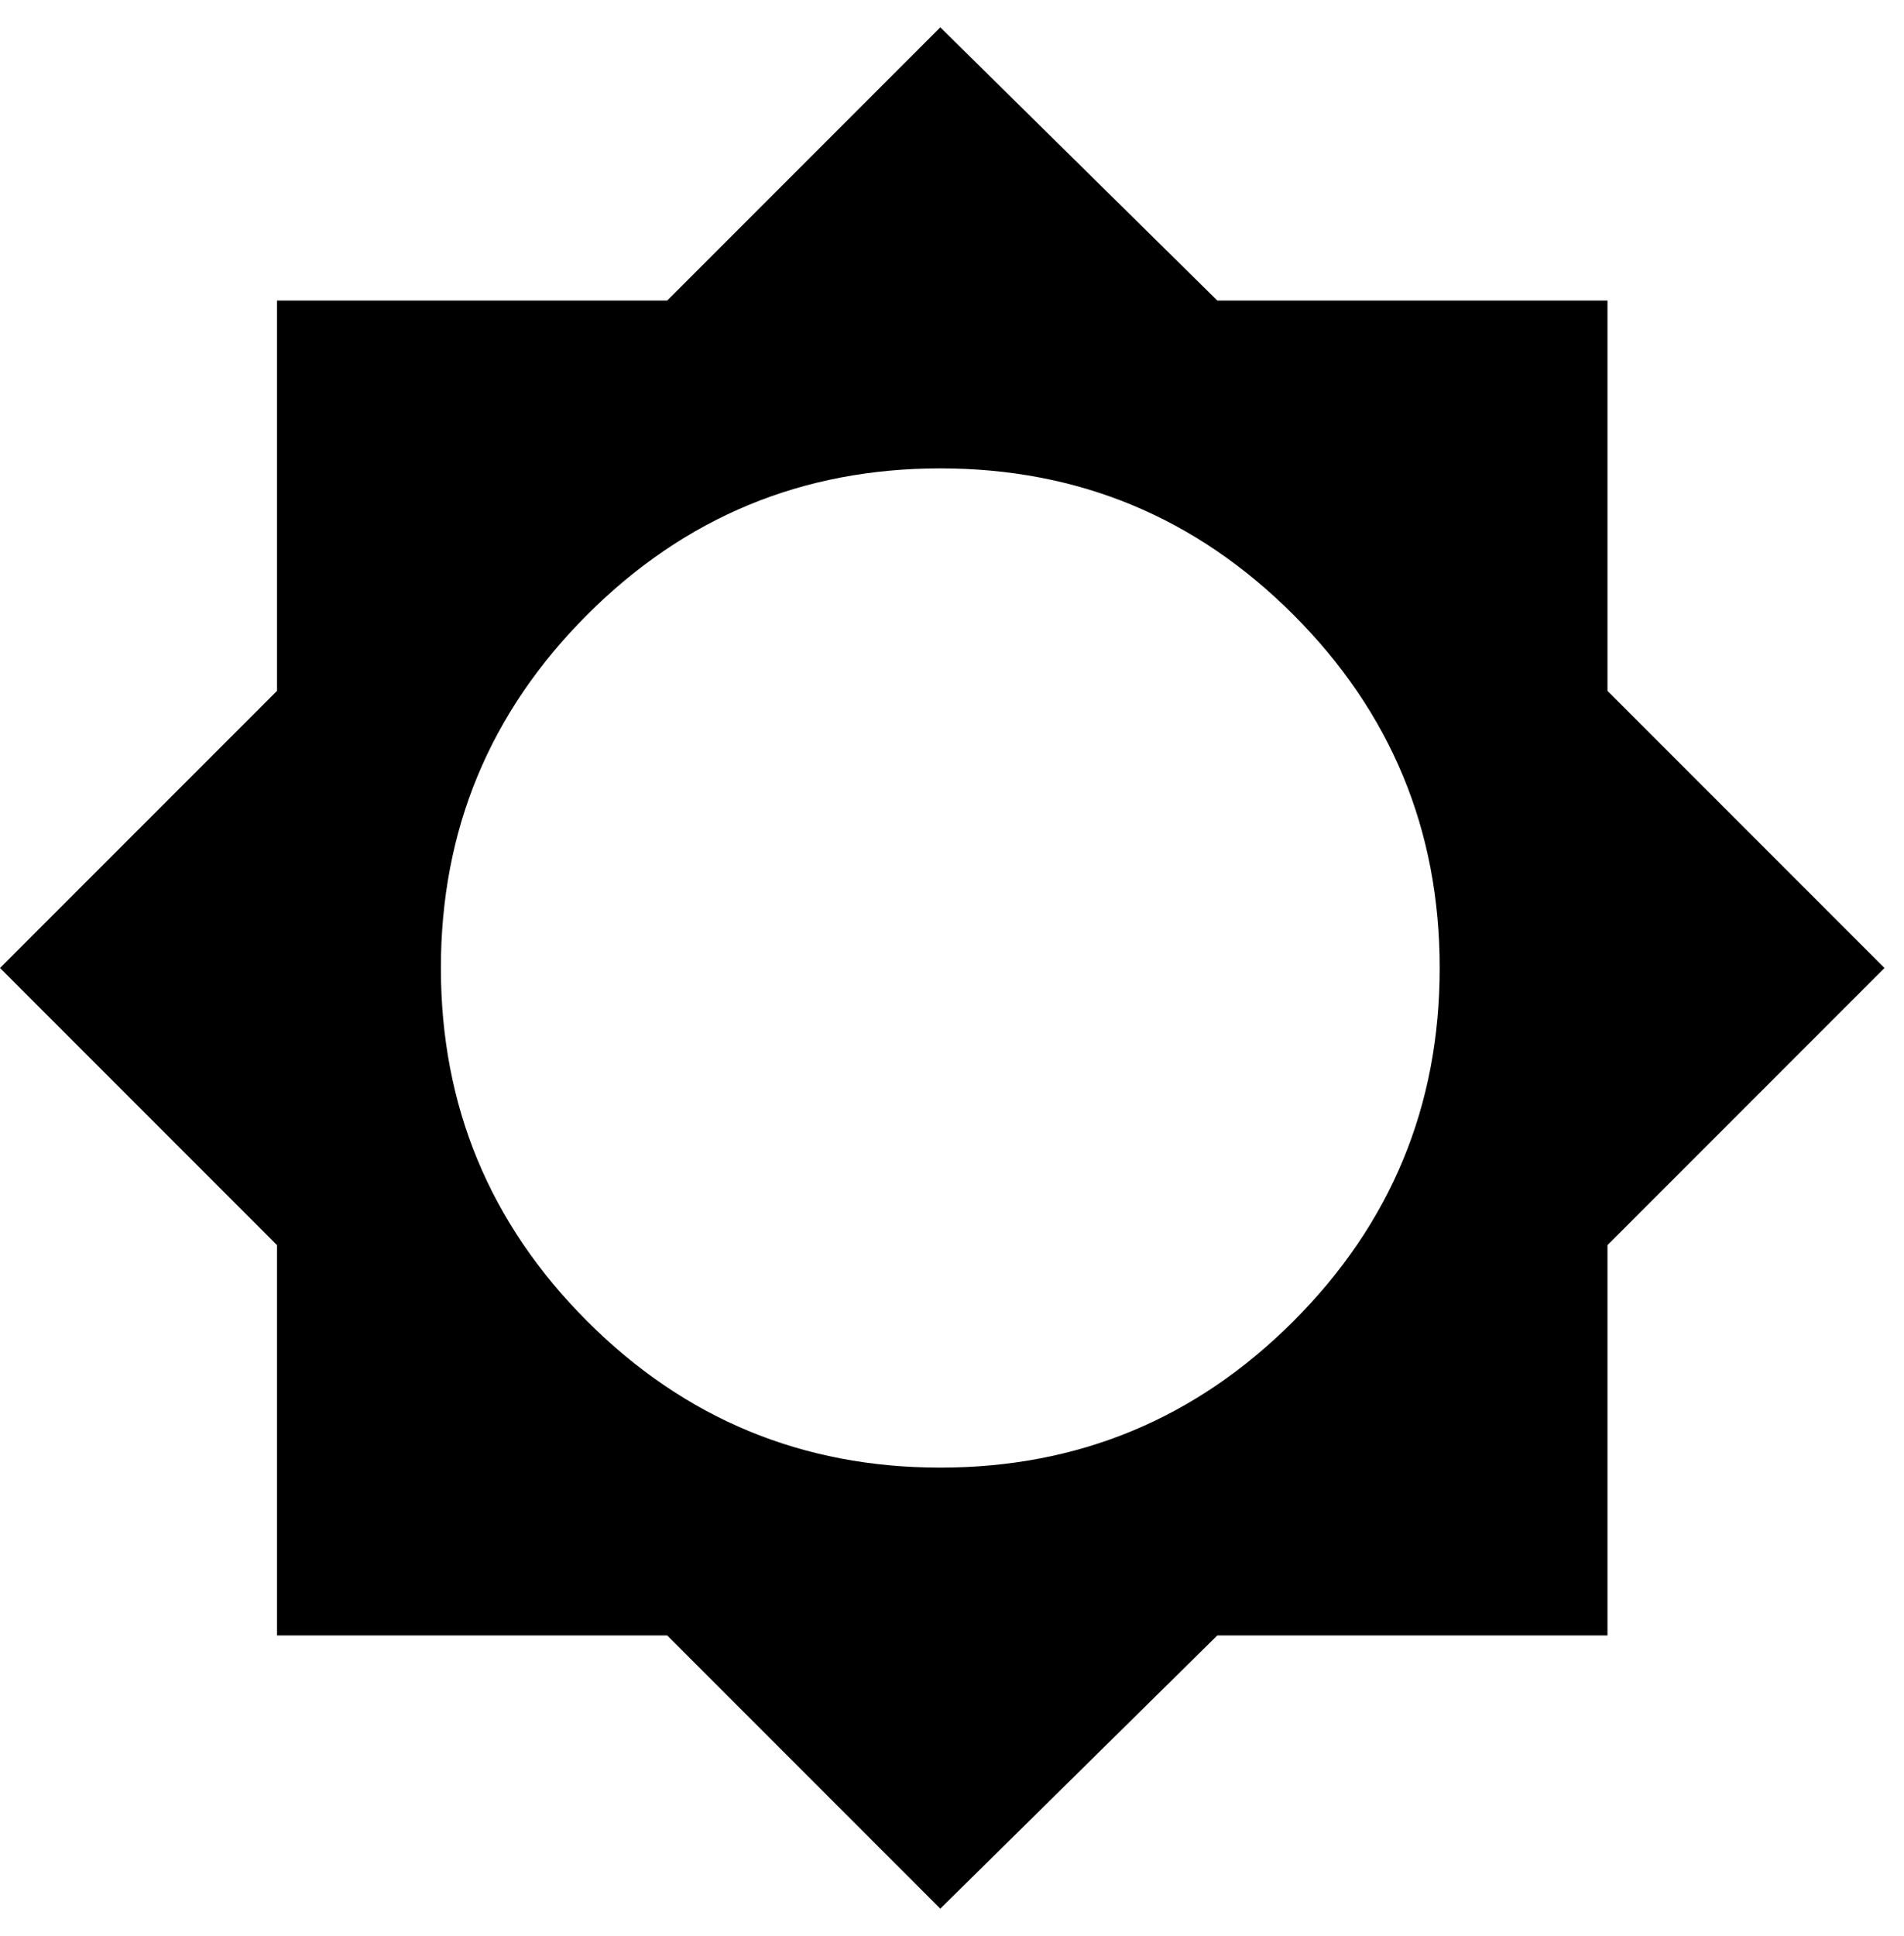 <svg xmlns="http://www.w3.org/2000/svg" xmlns:xlink="http://www.w3.org/1999/xlink" width="488" height="496" viewBox="0 0 488 496"><path fill="currentColor" d="M412 319v100H312l-71 70l-70-70H71V319L0 248l71-71V77h100l70-70l71 70h100v100l71 71zm-171 57q53 0 90.5-37.5T369 248t-37.5-90.5T241 120t-90.5 37.5T113 248t37.5 90.5T241 376"/></svg>